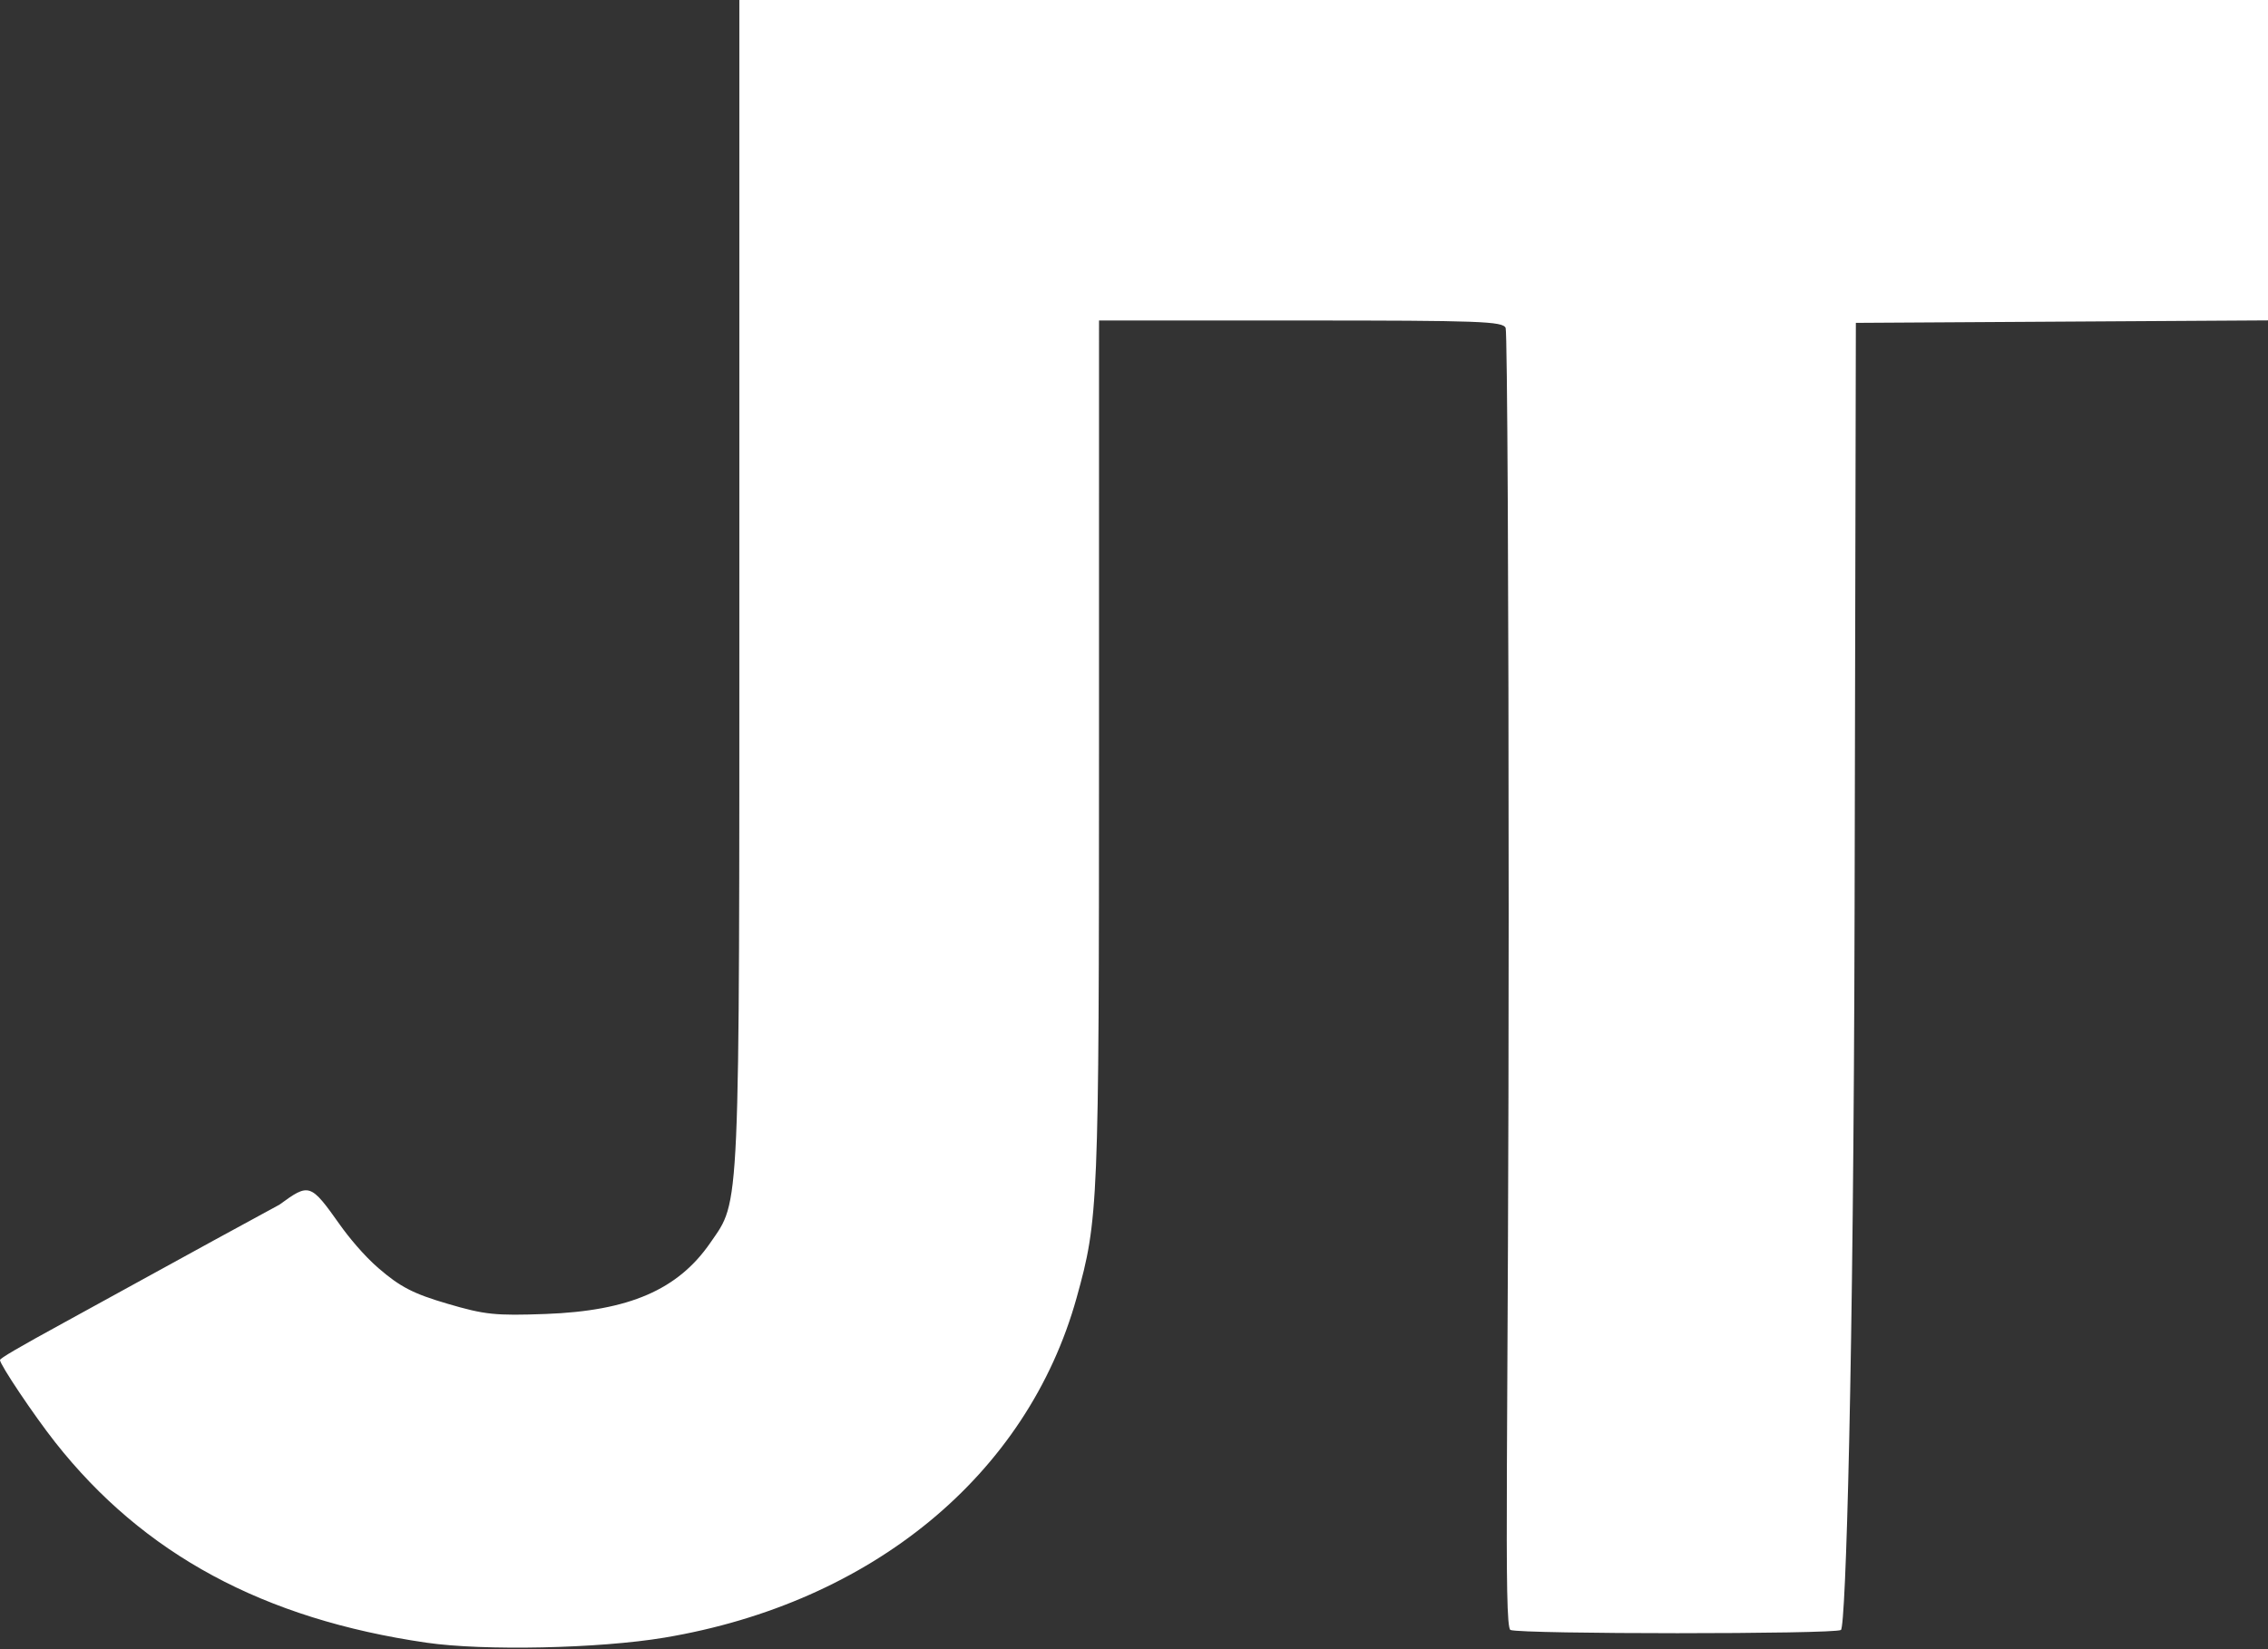 <svg width="110" height="80" viewBox="0 0 110 80" fill="none" xmlns="http://www.w3.org/2000/svg">
<rect x="0" y="0" width="110" height="80" fill="#333333" stroke="none"/>
<path d="M20.688 79.686C12.784 78.541 6.951 75.392 2.676 69.963C1.646 68.656 0 66.202 0 65.975C0 65.889 0.9 65.364 3.15 64.134C3.883 63.734 5.573 62.806 6.905 62.072C9.645 60.565 11.463 59.571 13.551 58.439C15 57.383 15.049 57.383 16.5 59.432C16.884 59.975 17.636 60.897 18.354 61.516C19.413 62.43 20.042 62.755 21.695 63.241C23.516 63.777 24.018 63.829 26.463 63.74C30.513 63.591 32.883 62.566 34.454 60.283C35.907 58.171 35.859 59.272 35.859 28.303V0H72.93H110V7.771V15.542L100.006 15.602L90.011 15.662L89.95 44C89.901 66.323 89.523 78.926 89.286 79.069C88.935 79.279 73.832 79.276 73.26 79.069C72.913 78.943 73.172 69.744 73.172 44.35C73.172 28.907 73.106 16.108 73.025 15.909C72.894 15.588 71.792 15.547 63.091 15.547H53.304L53.303 36.525C53.302 58.497 53.275 59.152 52.216 62.957C49.826 71.542 42.291 77.755 32.225 79.441C29.067 79.97 23.468 80.089 20.688 79.686Z" fill="white"/>
</svg>